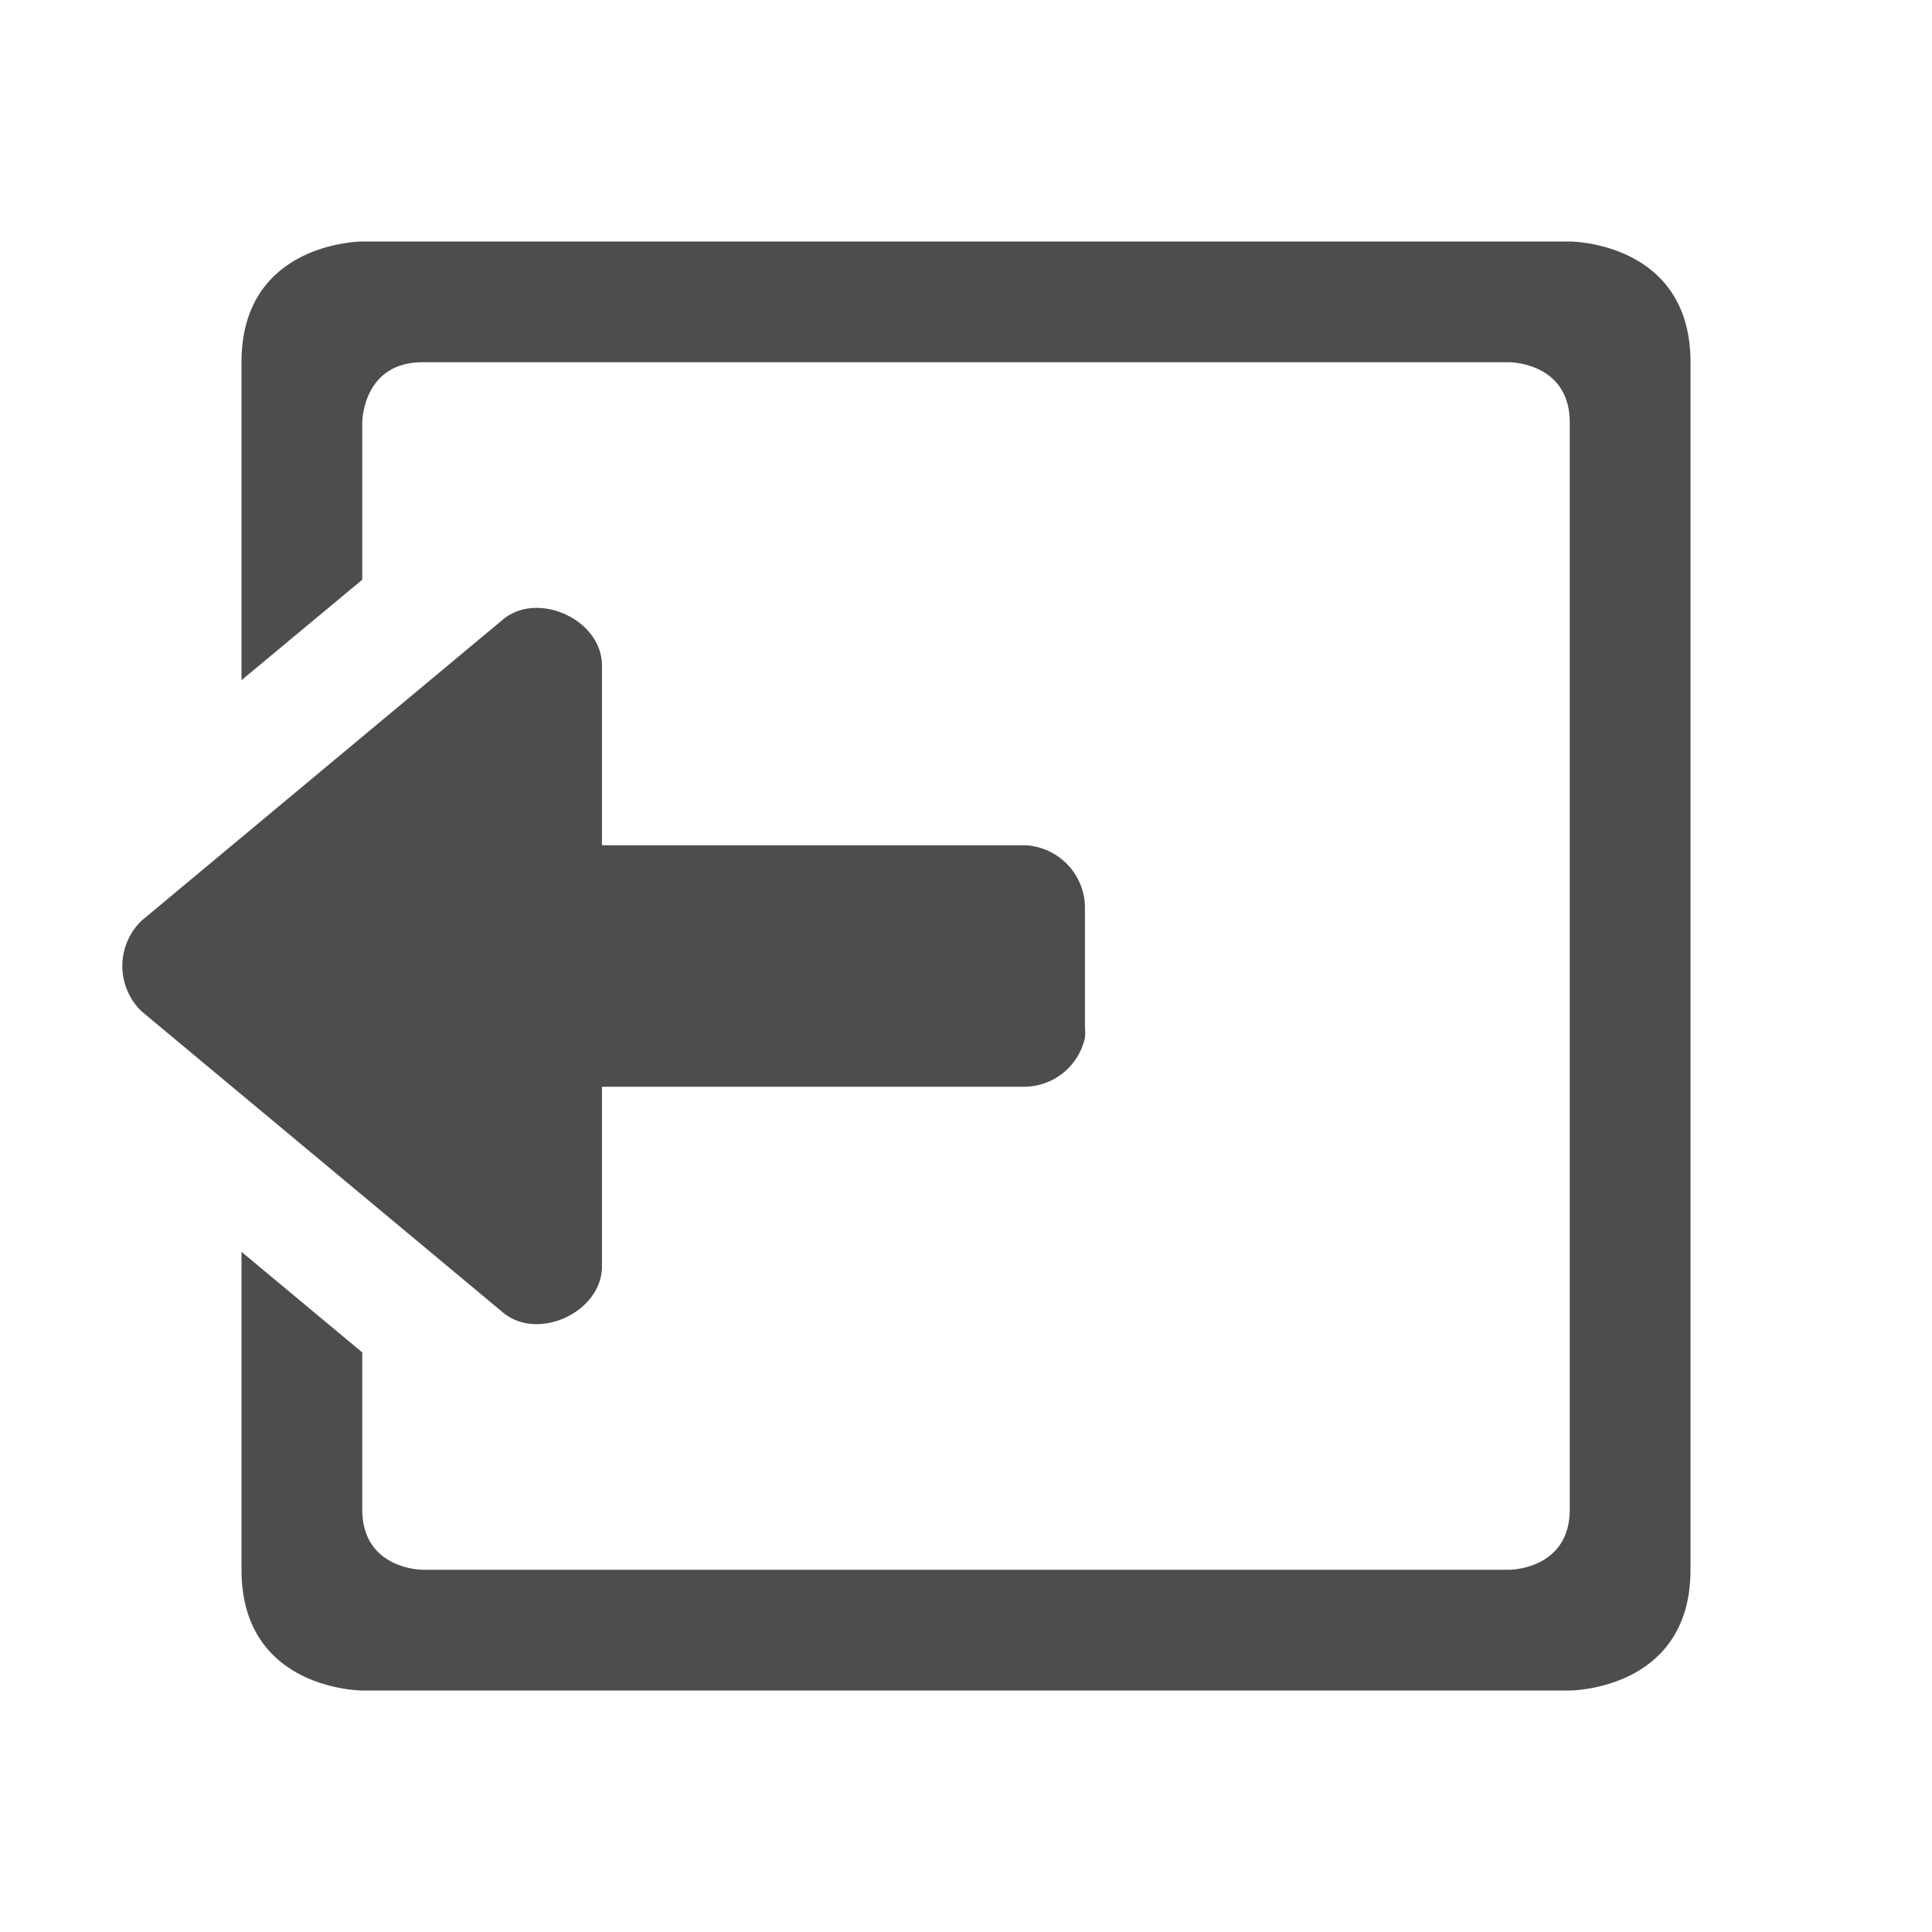 <svg xmlns="http://www.w3.org/2000/svg" width="16" height="16">
 <g transform="translate(-533 55)">
  <path fill="#4d4d4d" d="M536-53s-1 0-1 1v2.633l1-.832V-51.5s0-.5.5-.5h9s.5 0 .5.5v9c0 .5-.5.5-.5.5h-9s-.5 0-.5-.5v-1.3l-1-.833V-42c0 1 1 1 1 1h10s1 0 1-1v-10c0-1-1-1-1-1zm1.42 3.035a.423.423 0 0 0-.248.09l-3 2.5a.522.522 0 0 0 0 .75l3 2.5c.288.23.801-.006.813-.375V-46h3.5a.517.517 0 0 0 .5-.406.489.489 0 0 0 0-.094v-1a.52.52 0 0 0-.5-.5h-3.5v-1.5c-.008-.277-.298-.478-.565-.465z" overflow="visible"/>
 </g>
</svg>

